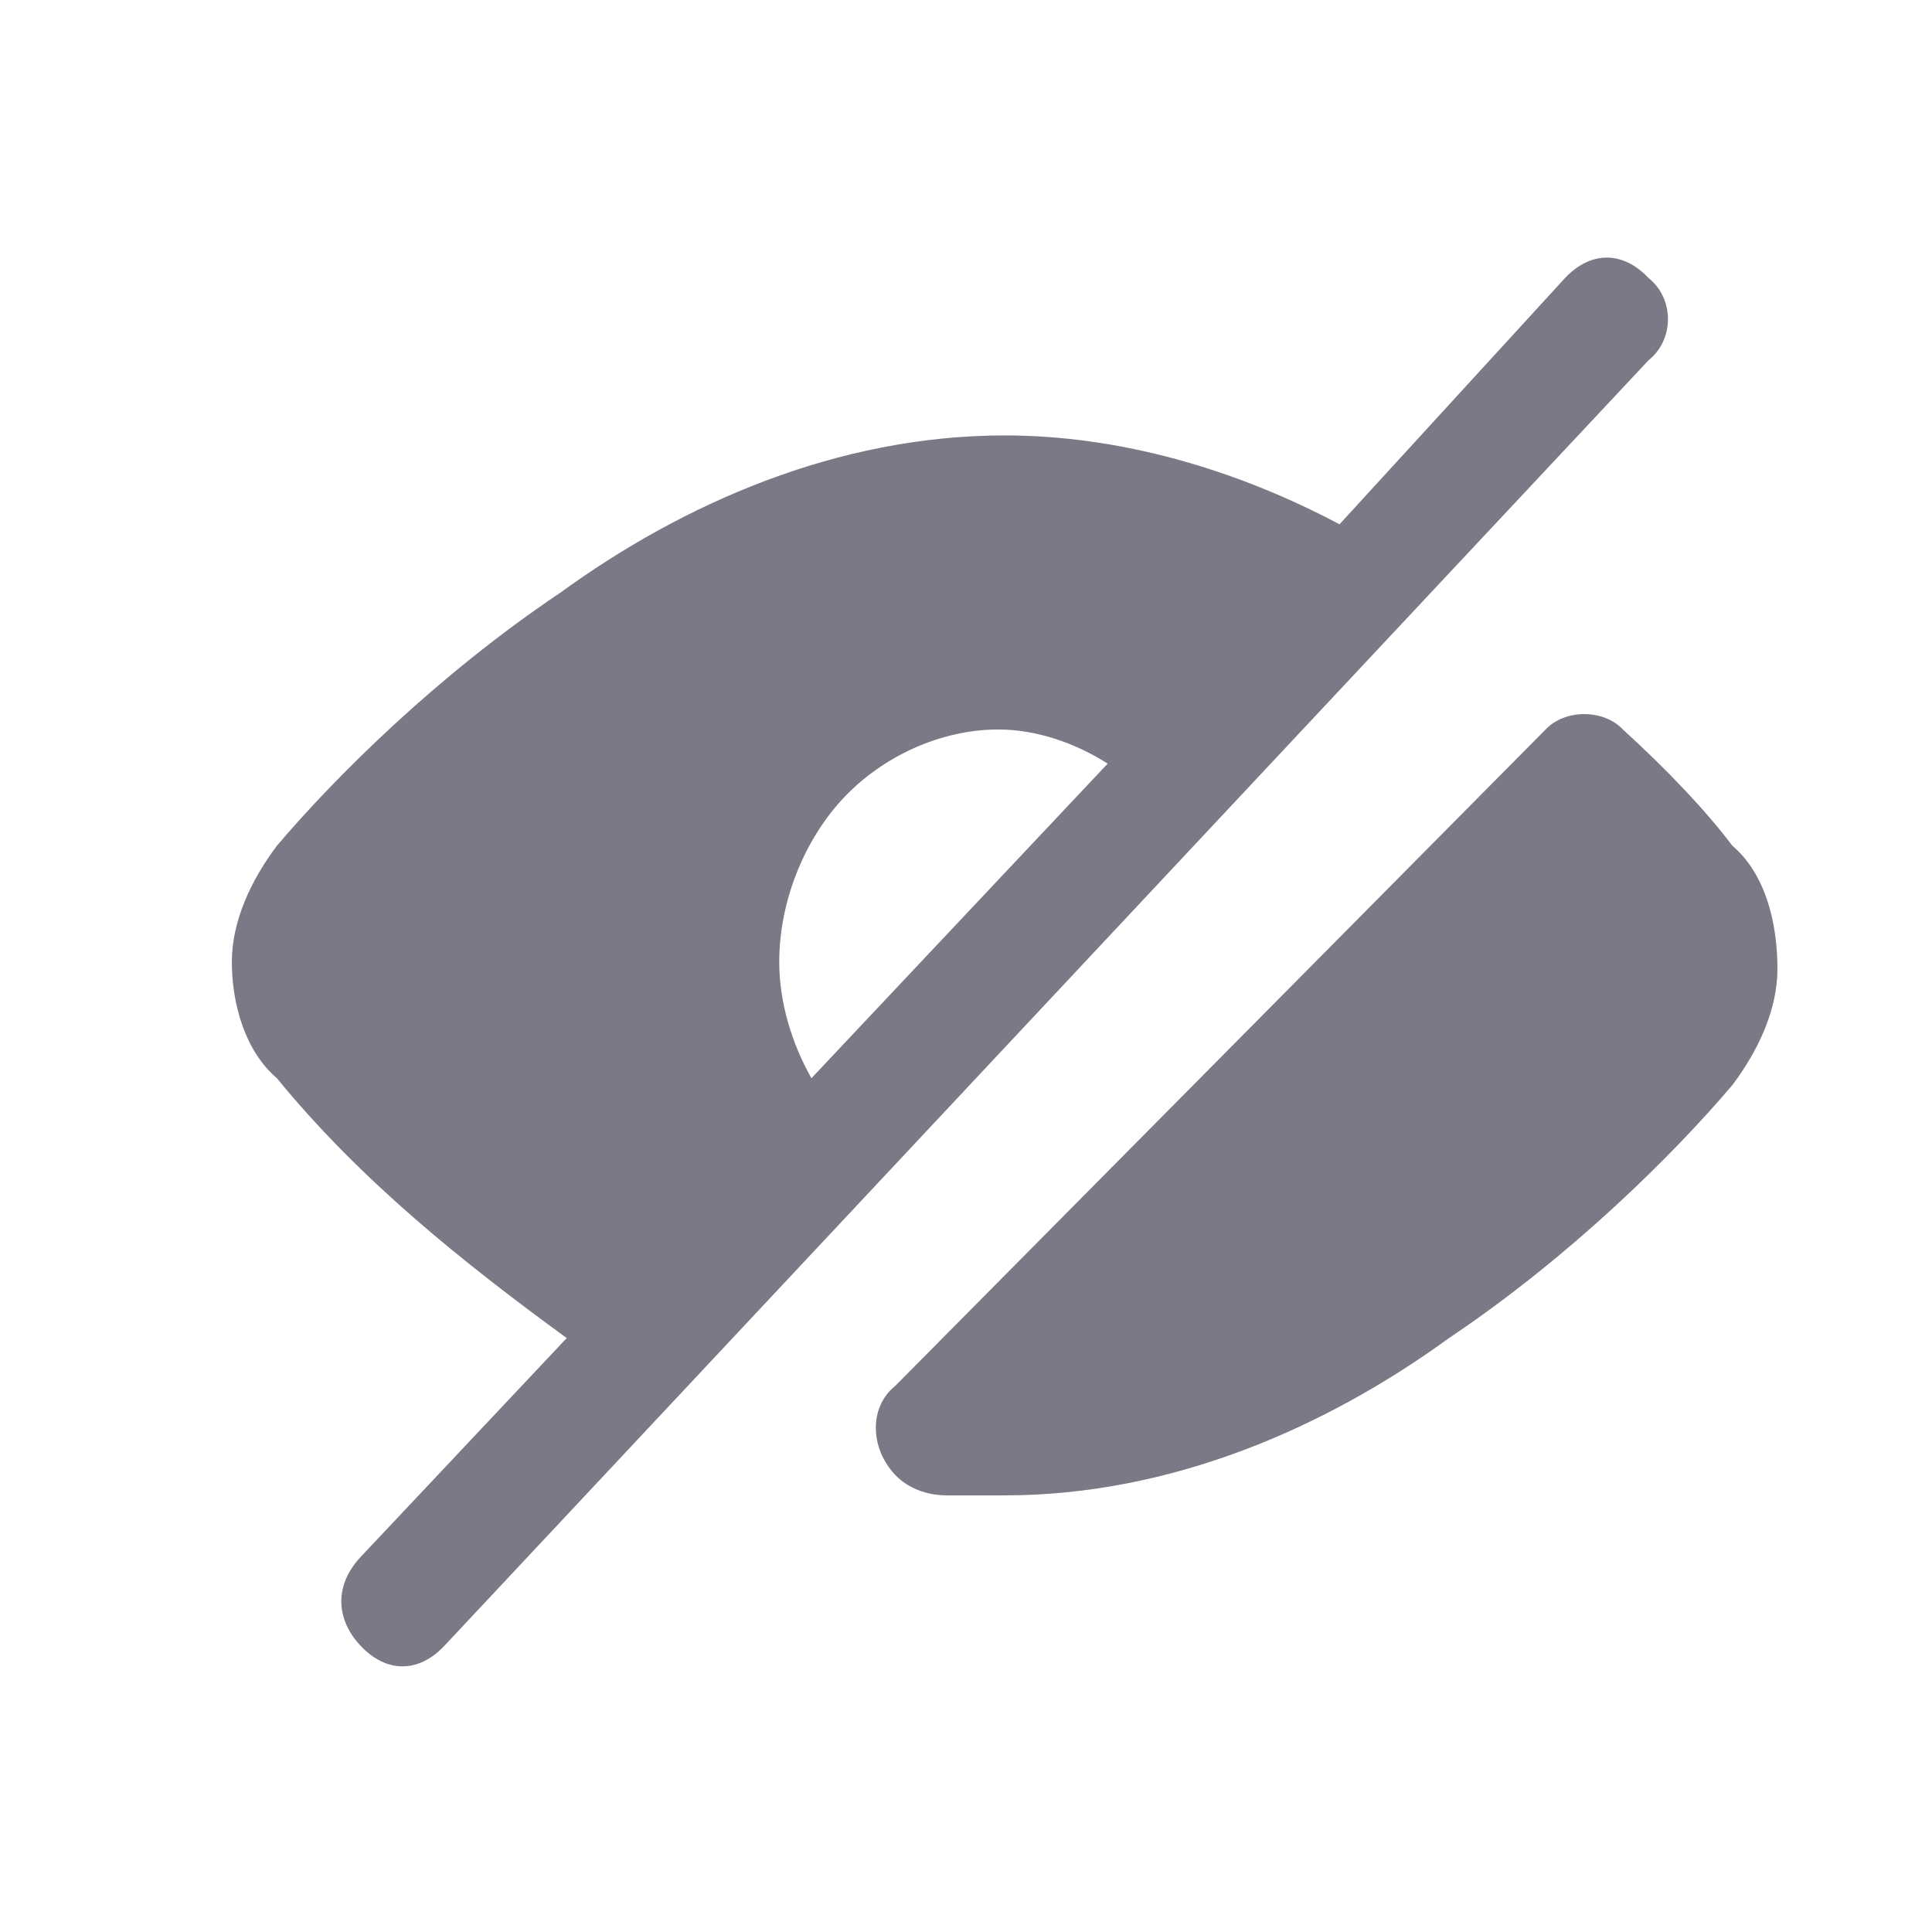 <svg width="24" height="24" viewBox="0 0 24 24" fill="none" xmlns="http://www.w3.org/2000/svg">
<path d="M21.52 10.506C21.2 10.081 20.72 9.571 20.16 9.062C19.92 8.807 19.44 8.807 19.2 9.062L11.12 17.217C10.8 17.472 10.8 17.982 11.12 18.321C11.28 18.491 11.52 18.576 11.76 18.576C11.84 18.576 11.84 18.576 11.92 18.576H12.48C14.56 18.576 16.48 17.727 18 16.622C19.52 15.603 20.8 14.329 21.52 13.479C21.84 13.054 22.08 12.545 22.08 12.035C22.08 11.44 21.92 10.846 21.52 10.506Z" fill="#7B7986"/>
<path d="M20.48 3.455C20.16 3.115 19.76 3.115 19.44 3.455L16.64 6.513C15.36 5.834 13.92 5.409 12.48 5.409C10.4 5.409 8.48 6.258 6.96 7.363C5.44 8.382 4.16 9.656 3.44 10.506C3.12 10.931 2.88 11.44 2.88 11.95C2.88 12.46 3.04 13.054 3.44 13.394C4.48 14.668 5.76 15.688 7.04 16.622L4.48 19.341C4.16 19.681 4.16 20.105 4.48 20.445C4.8 20.785 5.2 20.785 5.52 20.445L20.48 4.474C20.8 4.219 20.8 3.71 20.48 3.455ZM10.08 13.394C9.84 12.969 9.68 12.46 9.68 11.95C9.68 11.185 10 10.421 10.48 9.911C10.96 9.401 11.68 9.062 12.4 9.062C12.88 9.062 13.36 9.232 13.76 9.486L10.08 13.394Z" fill="#7B7986"/>
</svg>
